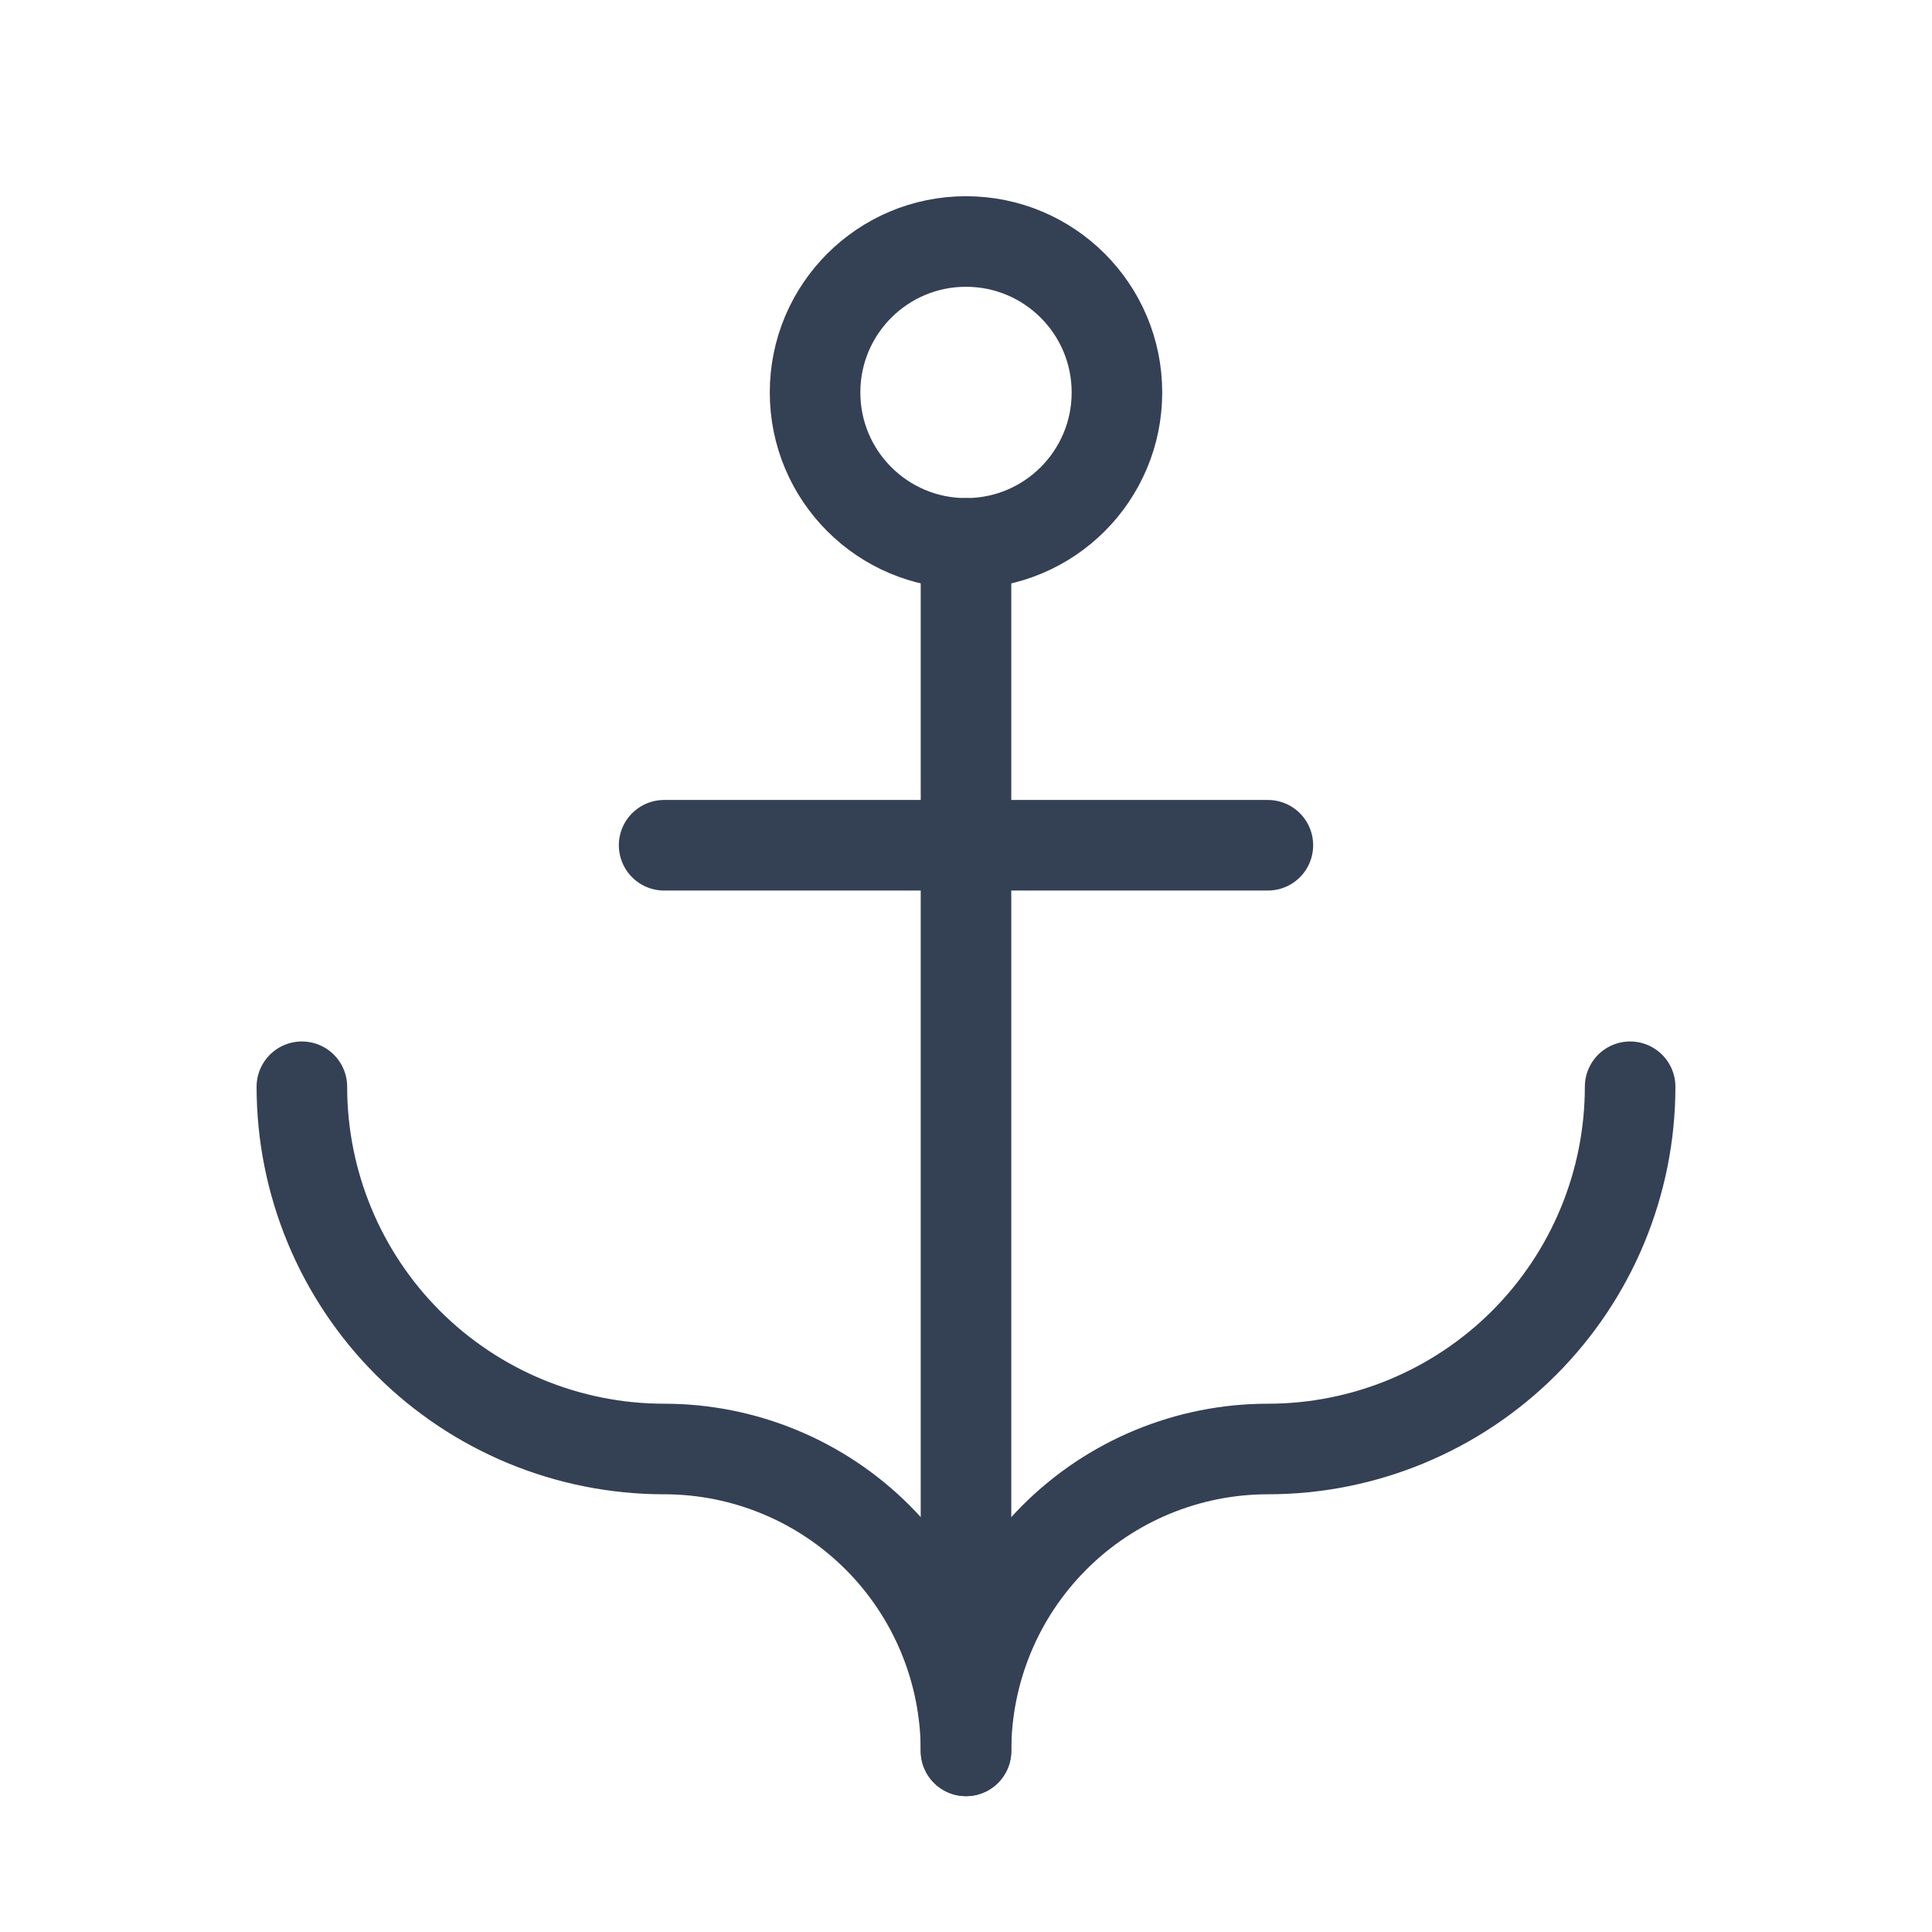 <svg width="32" height="32" viewBox="0 0 32 32" fill="none" xmlns="http://www.w3.org/2000/svg">
<path d="M16 29V9" stroke="#344054" stroke-width="1.5" stroke-linecap="round" stroke-linejoin="round"/>
<path d="M16 9C17.381 9 18.5 7.881 18.5 6.5C18.5 5.119 17.381 4 16 4C14.619 4 13.5 5.119 13.5 6.5C13.5 7.881 14.619 9 16 9Z" stroke="#344054" stroke-width="1.5" stroke-linecap="round" stroke-linejoin="round"/>
<path d="M11 14H21" stroke="#344054" stroke-width="1.5" stroke-linecap="round" stroke-linejoin="round"/>
<path d="M5 18C5 19.591 5.632 21.117 6.757 22.243C7.883 23.368 9.409 24 11 24C12.326 24 13.598 24.527 14.536 25.465C15.473 26.402 16 27.674 16 29C16 27.674 16.527 26.402 17.465 25.465C18.402 24.527 19.674 24 21 24C22.591 24 24.117 23.368 25.243 22.243C26.368 21.117 27 19.591 27 18" stroke="#344054" stroke-width="1.5" stroke-linecap="round" stroke-linejoin="round"/>
</svg>
